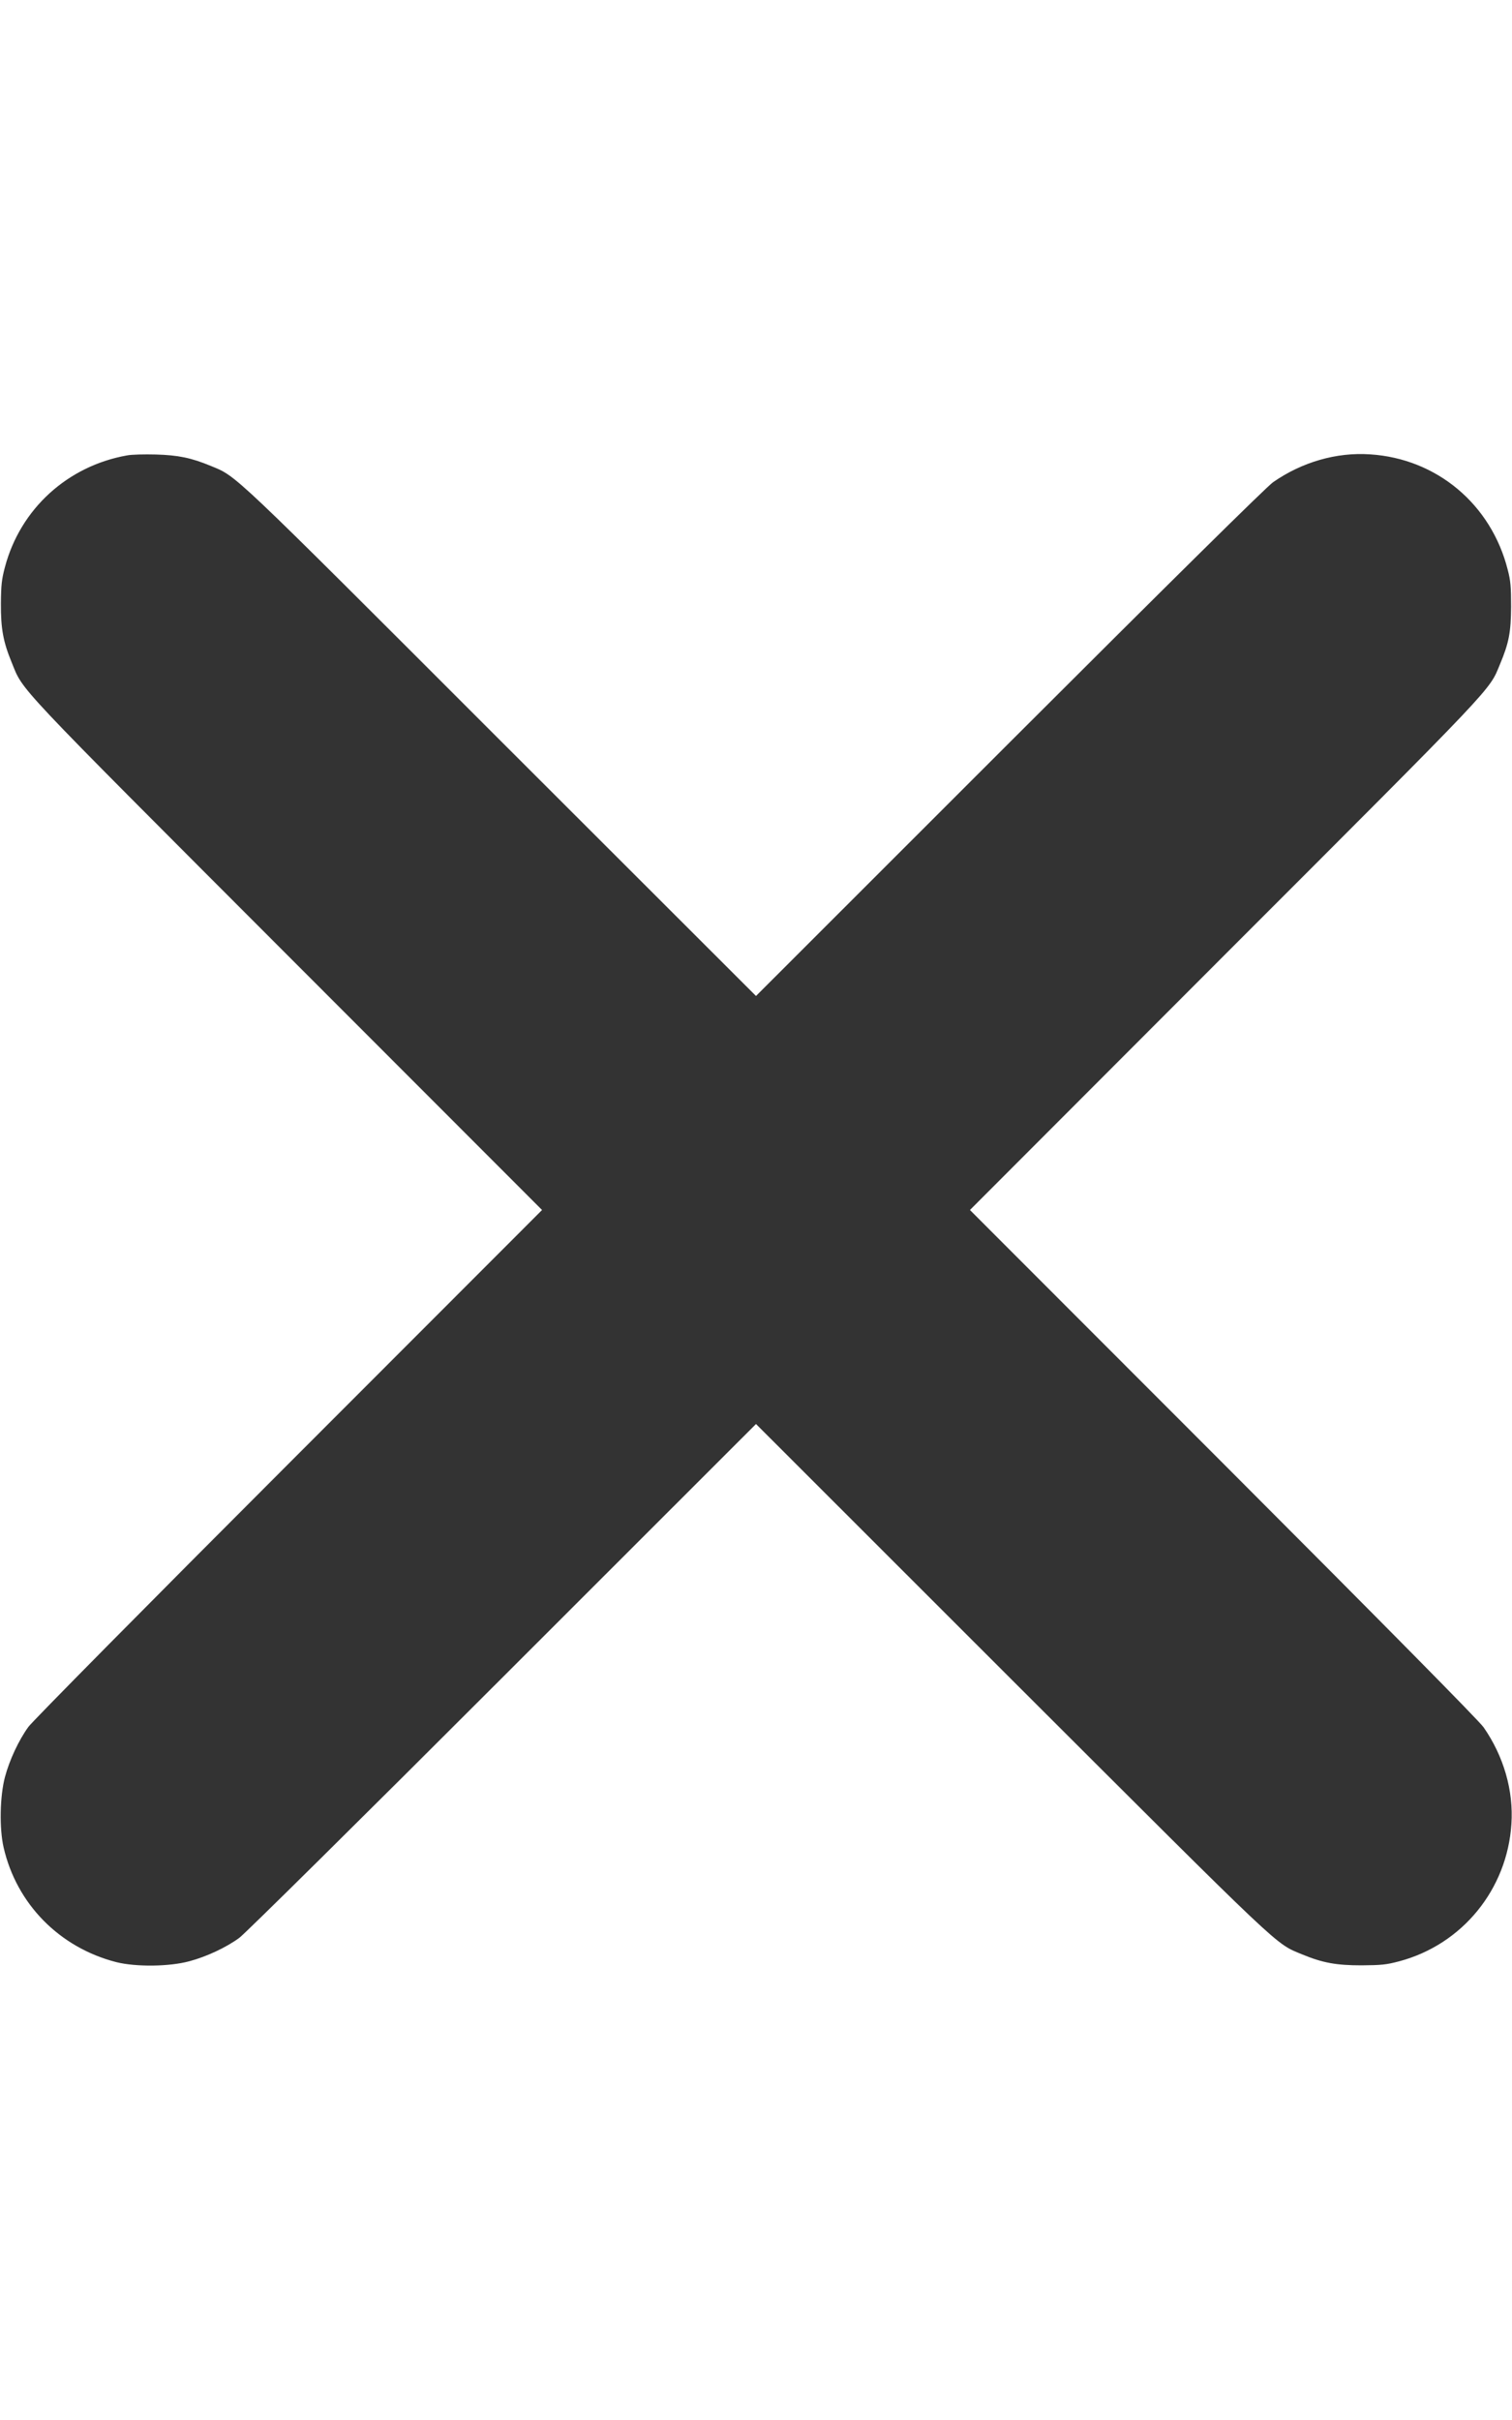 <?xml version="1.0" standalone="no"?>
<!DOCTYPE svg PUBLIC "-//W3C//DTD SVG 20010904//EN"
 "http://www.w3.org/TR/2001/REC-SVG-20010904/DTD/svg10.dtd">
<svg version="1.0" xmlns="http://www.w3.org/2000/svg"
 width="1000pt" height="1600pt" viewBox="0 0 1000 1600"
 preserveAspectRatio="xMidYMid meet">

<g transform="translate(0,1600) scale(0.1,-0.1)"
 fill="#333" stroke="none">
<path d="M840 12989 c-394 -70 -705 -354 -807 -737 -22 -82 -26 -120 -27 -242
-1 -166 15 -253 71 -389 80 -195 -12 -98 1822 -1934 l1686 -1687 -1677 -1678
c-922 -922 -1696 -1705 -1720 -1739 -64 -88 -125 -219 -155 -331 -34 -127 -38
-342 -9 -467 86 -374 370 -662 746 -758 129 -32 349 -30 482 6 113 30 244 91
331 155 34 24 817 798 1739 1720 l1678 1677 1687 -1686 c1827 -1824 1742
-1744 1926 -1821 136 -56 226 -72 392 -72 130 1 164 4 250 27 416 111 713 475
741 907 15 221 -51 449 -184 640 -28 41 -654 675 -1721 1743 l-1676 1677 1686
1688 c1811 1811 1746 1743 1819 1919 60 143 73 213 74 383 0 128 -3 170 -22
242 -109 433 -469 736 -911 764 -222 15 -450 -51 -641 -184 -41 -28 -675 -654
-1743 -1721 l-1677 -1676 -1688 1686 c-1811 1811 -1743 1746 -1919 1819 -128
53 -215 71 -363 75 -74 2 -160 0 -190 -6z"/>
</g>
</svg>
